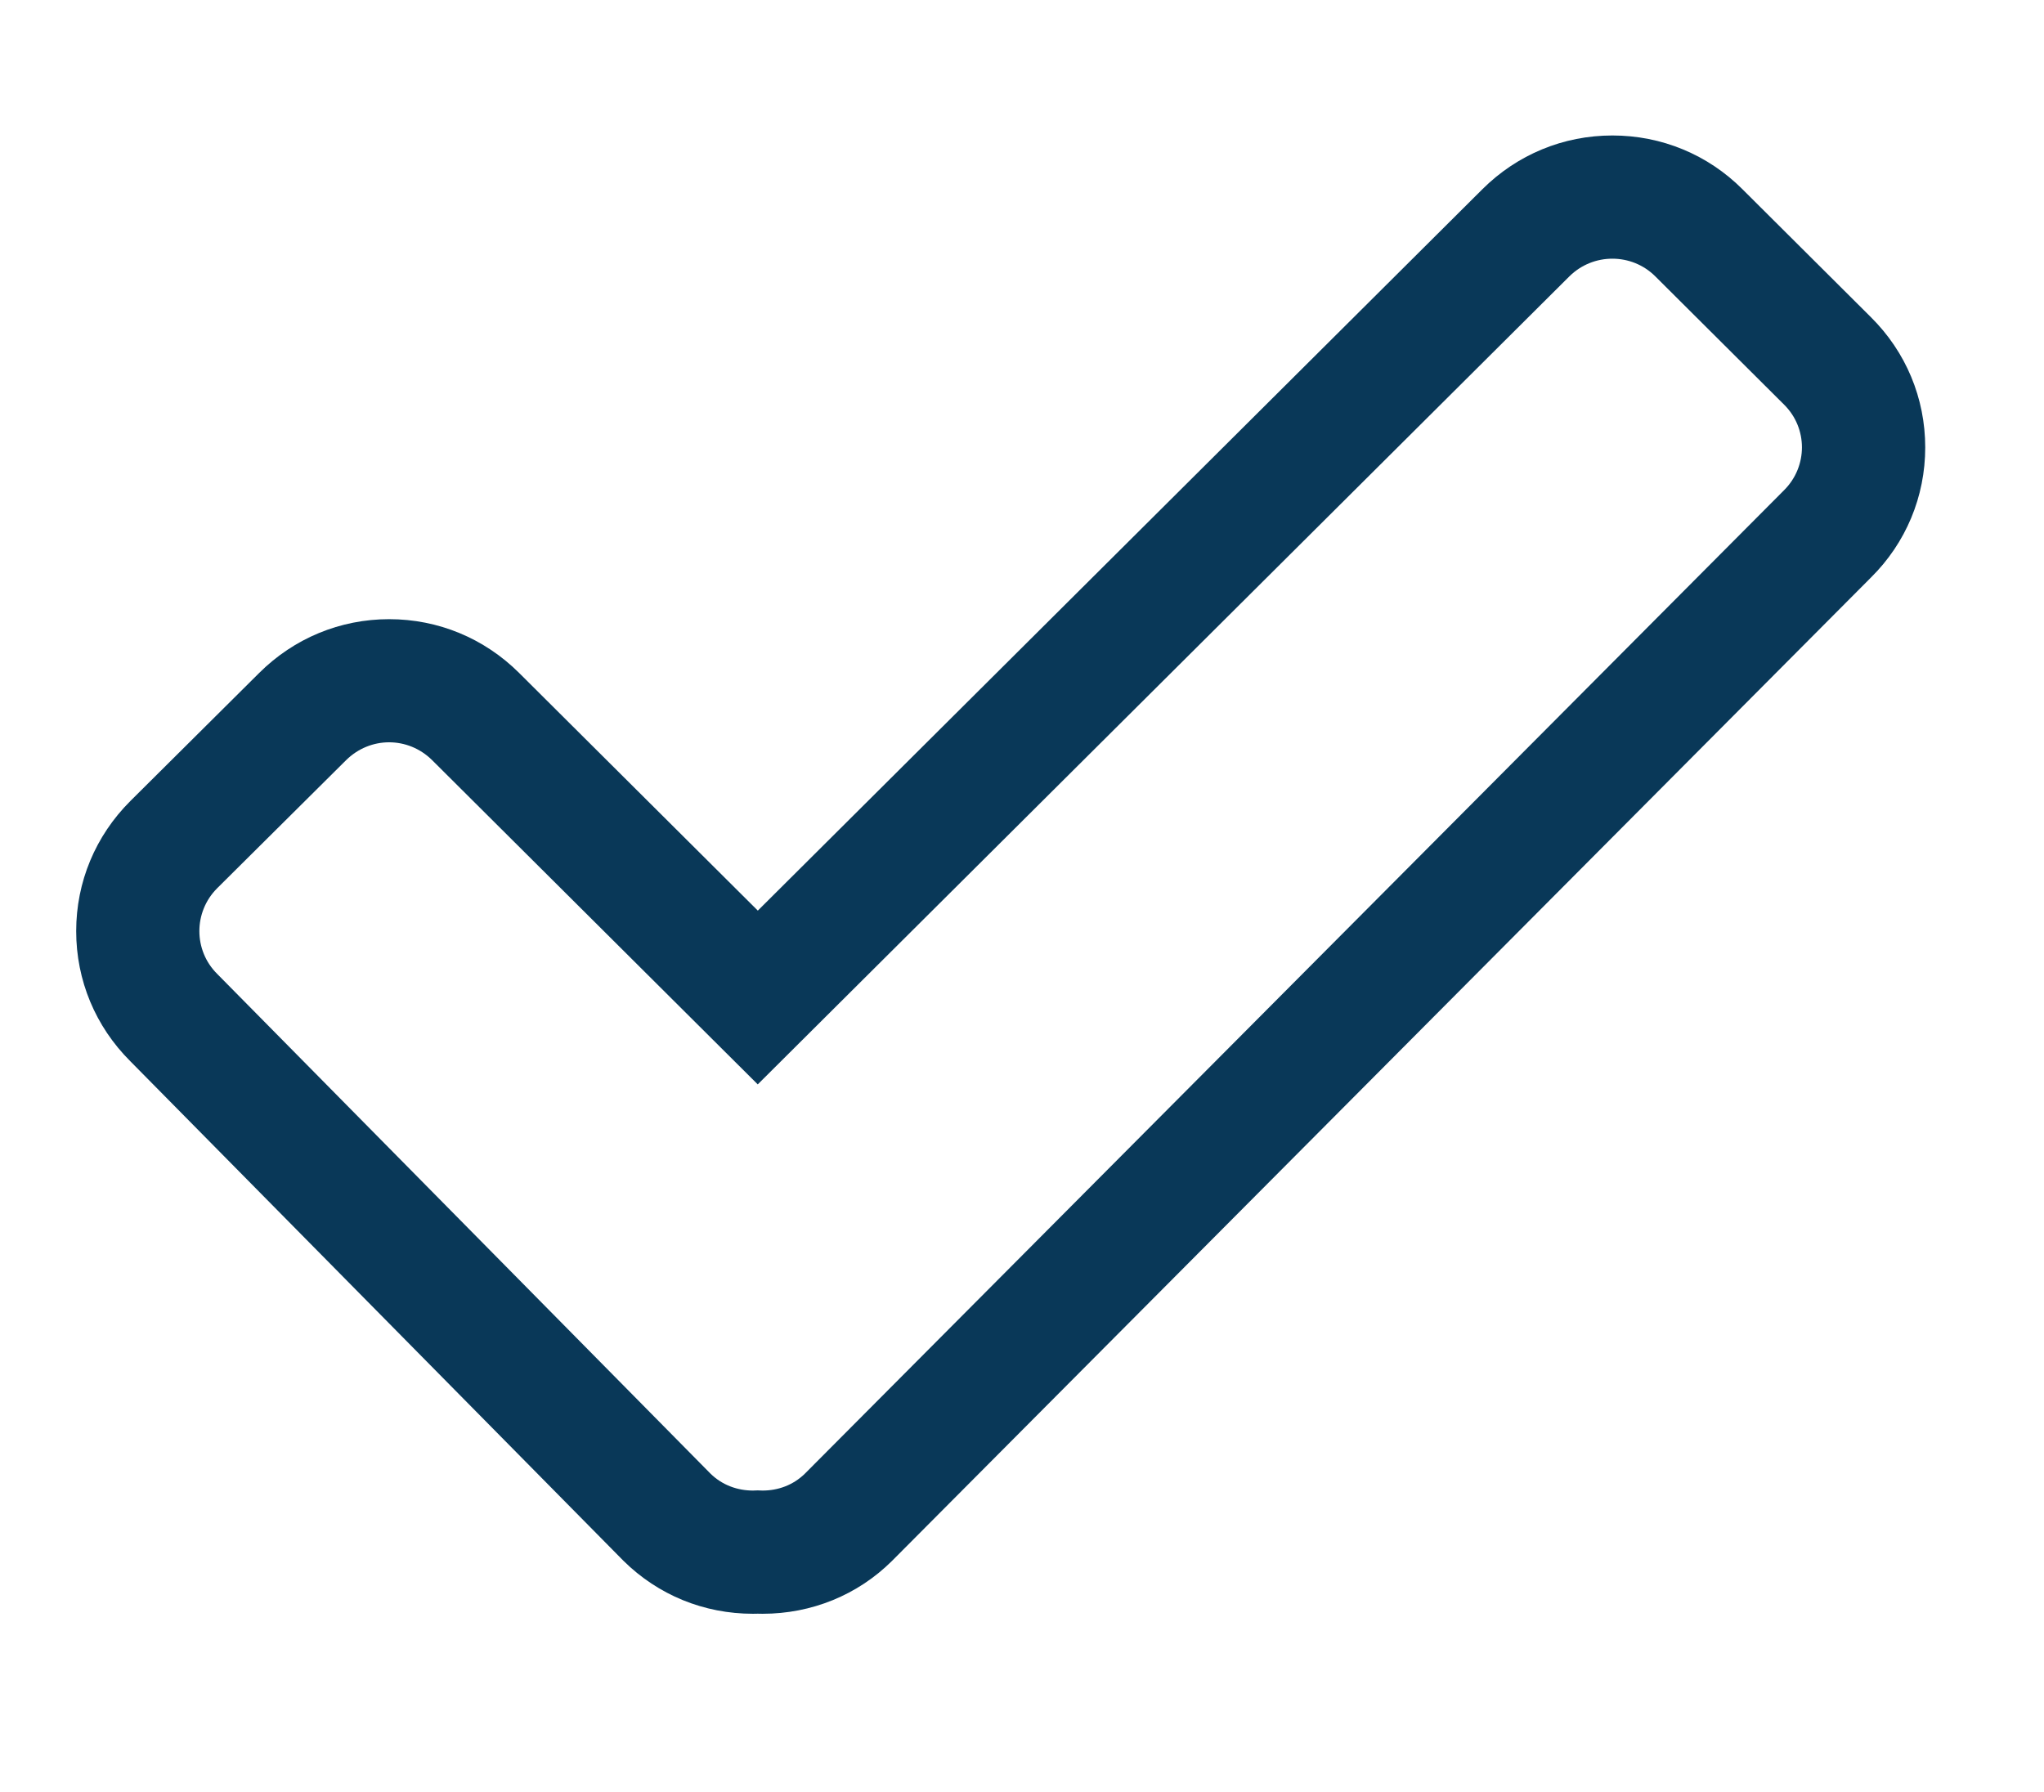 <?xml version="1.0" encoding="utf-8"?>
<!-- Generator: Adobe Illustrator 16.0.4, SVG Export Plug-In . SVG Version: 6.00 Build 0)  -->
<!DOCTYPE svg PUBLIC "-//W3C//DTD SVG 1.1//EN" "http://www.w3.org/Graphics/SVG/1.1/DTD/svg11.dtd">
<svg version="1.1" id="Layer_1" xmlns="http://www.w3.org/2000/svg" xmlns:xlink="http://www.w3.org/1999/xlink" x="0px" y="0px"
	 width="24.334px" height="21.333px" viewBox="0 0 24.334 21.333" enable-background="new 0 0 24.334 21.333" xml:space="preserve">
<path fill="#093858" d="M19.195,3.08c0.186,0,0.371,0.07,0.512,0.211l1.533,1.527c0.283,0.28,0.283,0.736,0,1.018L9.584,17.544
	c-0.141,0.139-0.322,0.203-0.506,0.203c-0.019,0-0.038-0.002-0.058-0.002c-0.019,0-0.037,0.002-0.056,0.002
	c-0.183,0-0.366-0.064-0.507-0.203l-5.872-5.949c-0.282-0.281-0.282-0.736,0-1.019L4.121,9.05C4.263,8.91,4.447,8.838,4.632,8.838
	c0.185,0,0.369,0.071,0.512,0.212l3.877,3.861l9.663-9.621C18.826,3.15,19.01,3.08,19.195,3.08 M7.422,18.583
	c0.413,0.408,0.958,0.631,1.543,0.631c0.019,0,0.037,0,0.056-0.001c0.02,0.001,0.039,0.001,0.058,0.001
	c0.583,0,1.13-0.223,1.538-0.627L22.275,6.875c0.414-0.41,0.645-0.961,0.645-1.548s-0.23-1.138-0.648-1.552l-1.529-1.523
	c-0.412-0.412-0.963-0.639-1.547-0.639l0,0c-0.584,0-1.133,0.227-1.547,0.639l-8.627,8.59l-2.842-2.83
	c-0.415-0.413-0.964-0.64-1.547-0.64c-0.584,0-1.133,0.228-1.547,0.64L1.552,9.537c-0.416,0.415-0.645,0.965-0.645,1.549
	c0,0.586,0.229,1.135,0.644,1.549L7.422,18.583z"/>
</svg>
